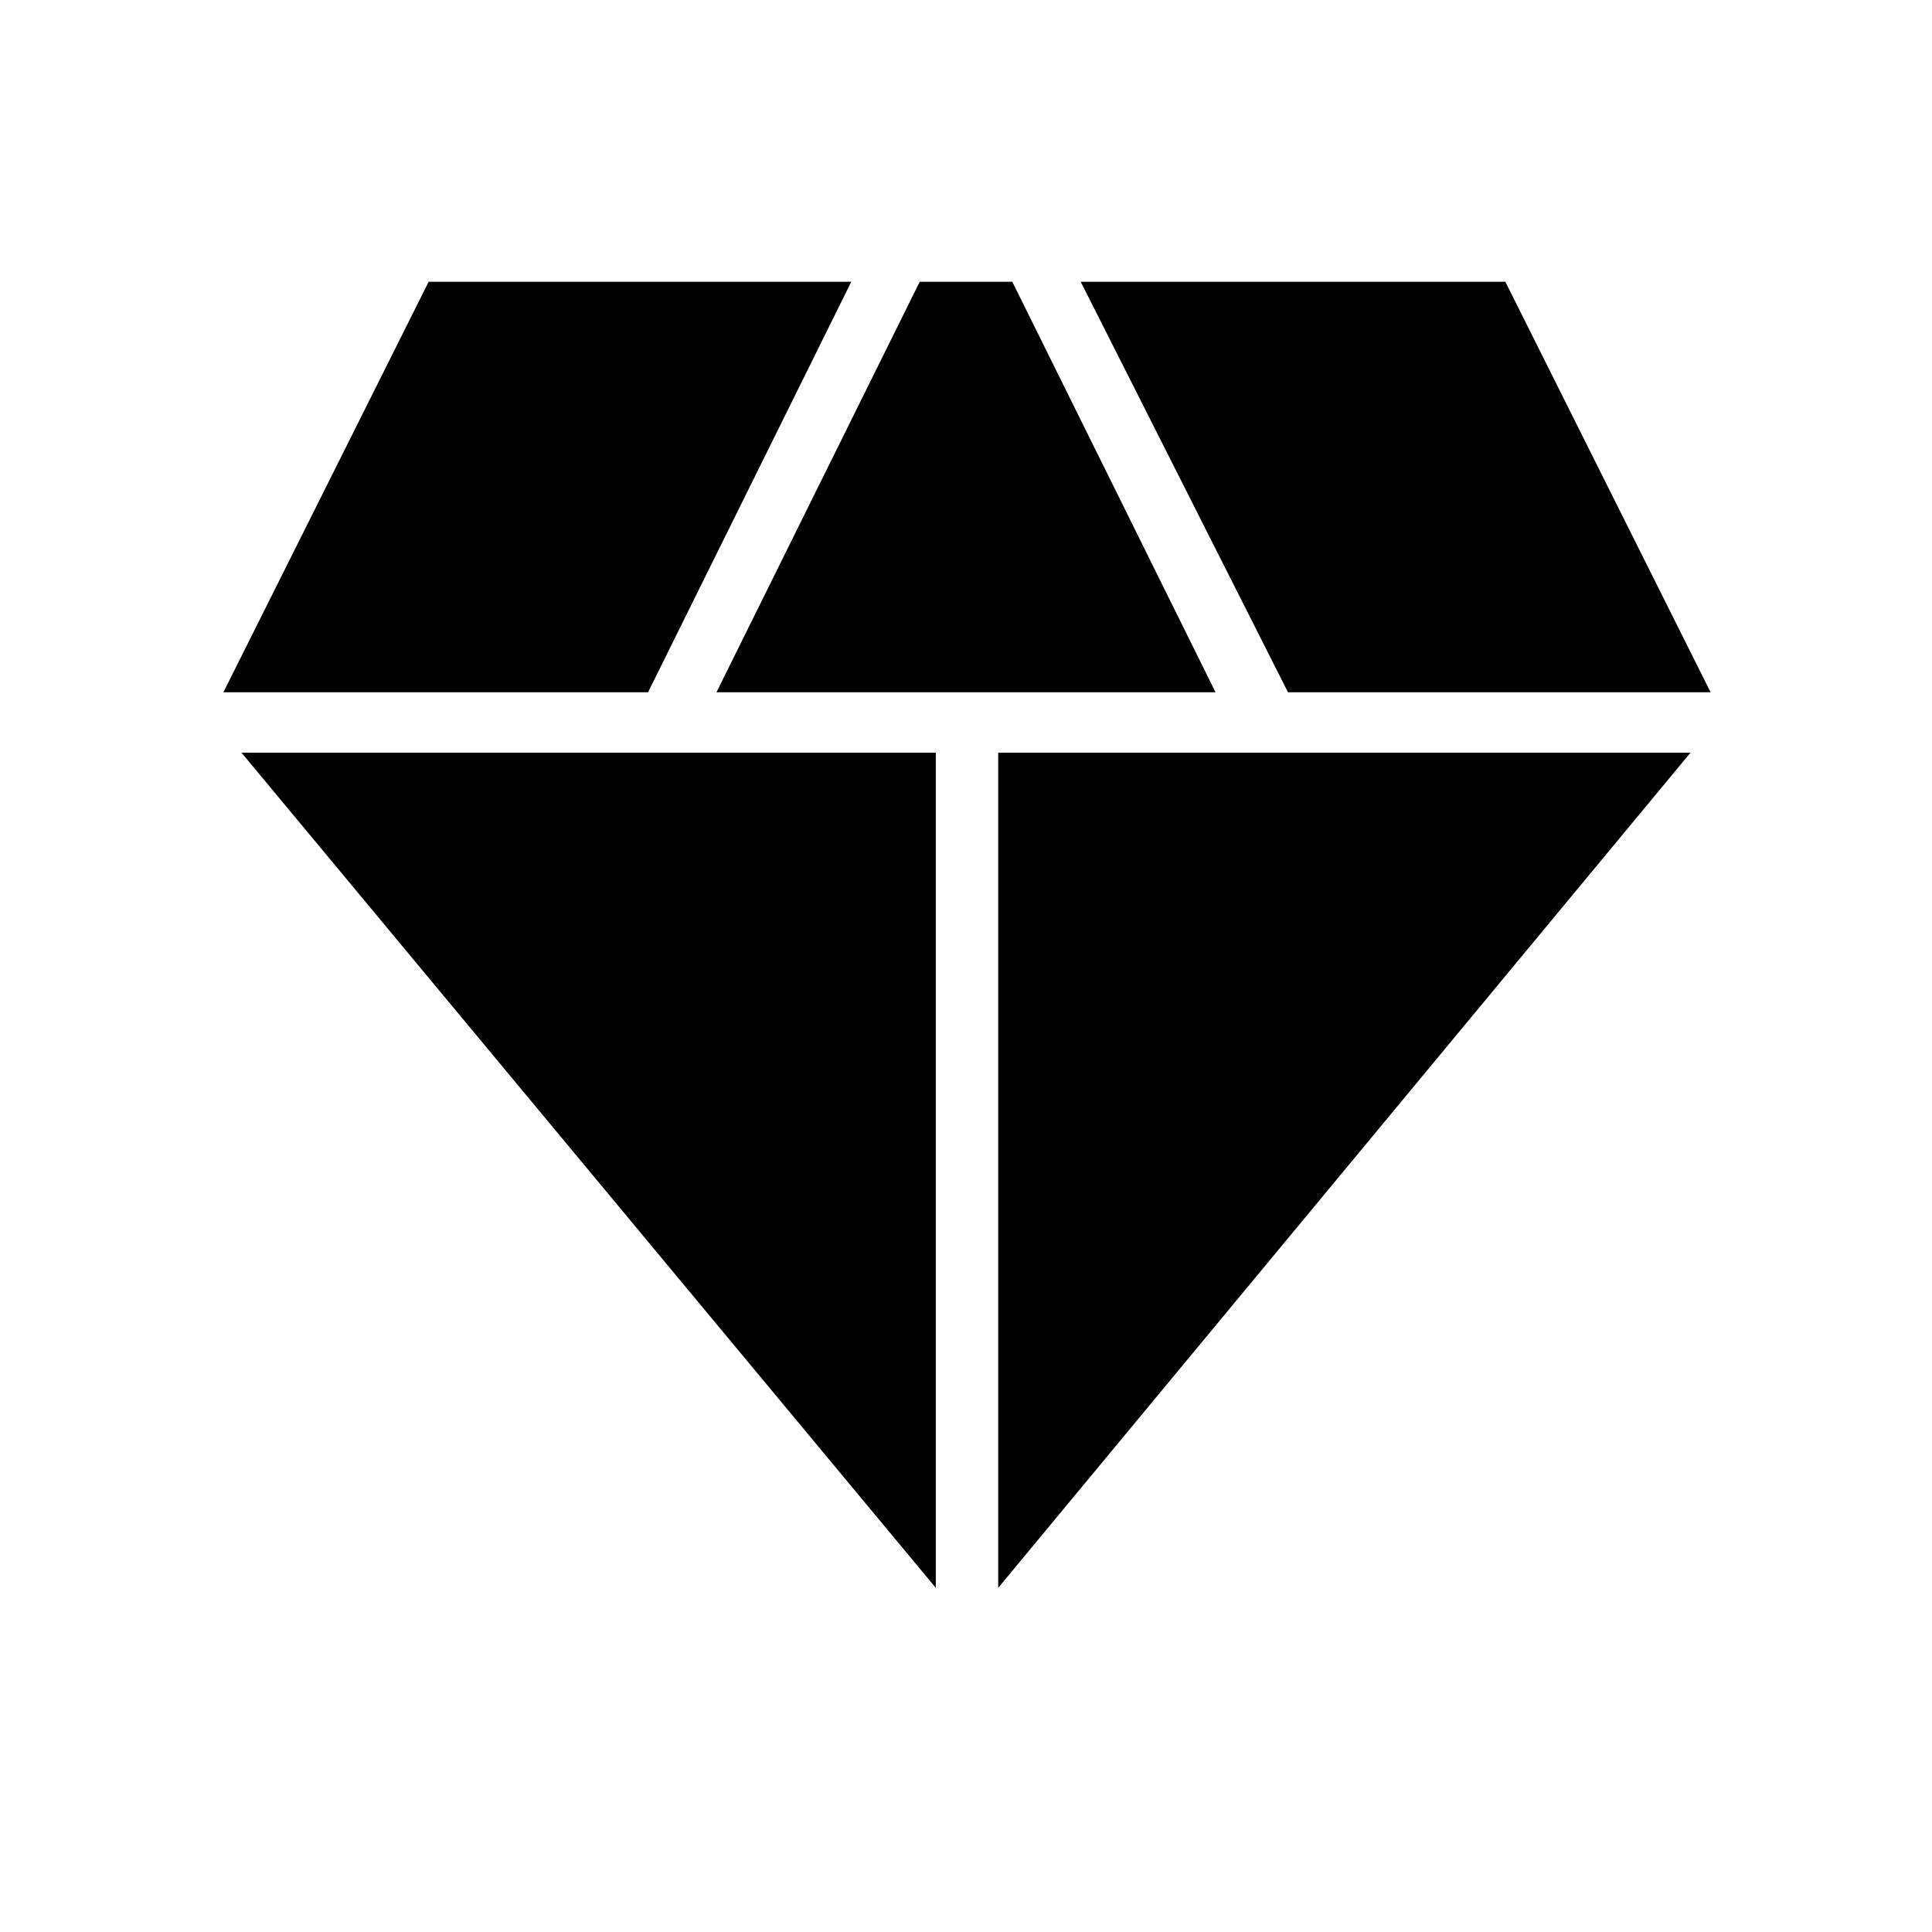 <svg xmlns="http://www.w3.org/2000/svg" height="48" width="48"><path d="M17.8 17.2 22.85 7h2.3l5.05 10.2Zm5.45 22.25L6 18.7h17.25Zm1.55 0V18.7H42ZM32 17.2 26.85 7H37.4l5.1 10.2Zm-26.45 0L10.65 7h10.5L16.1 17.2Z"/></svg>